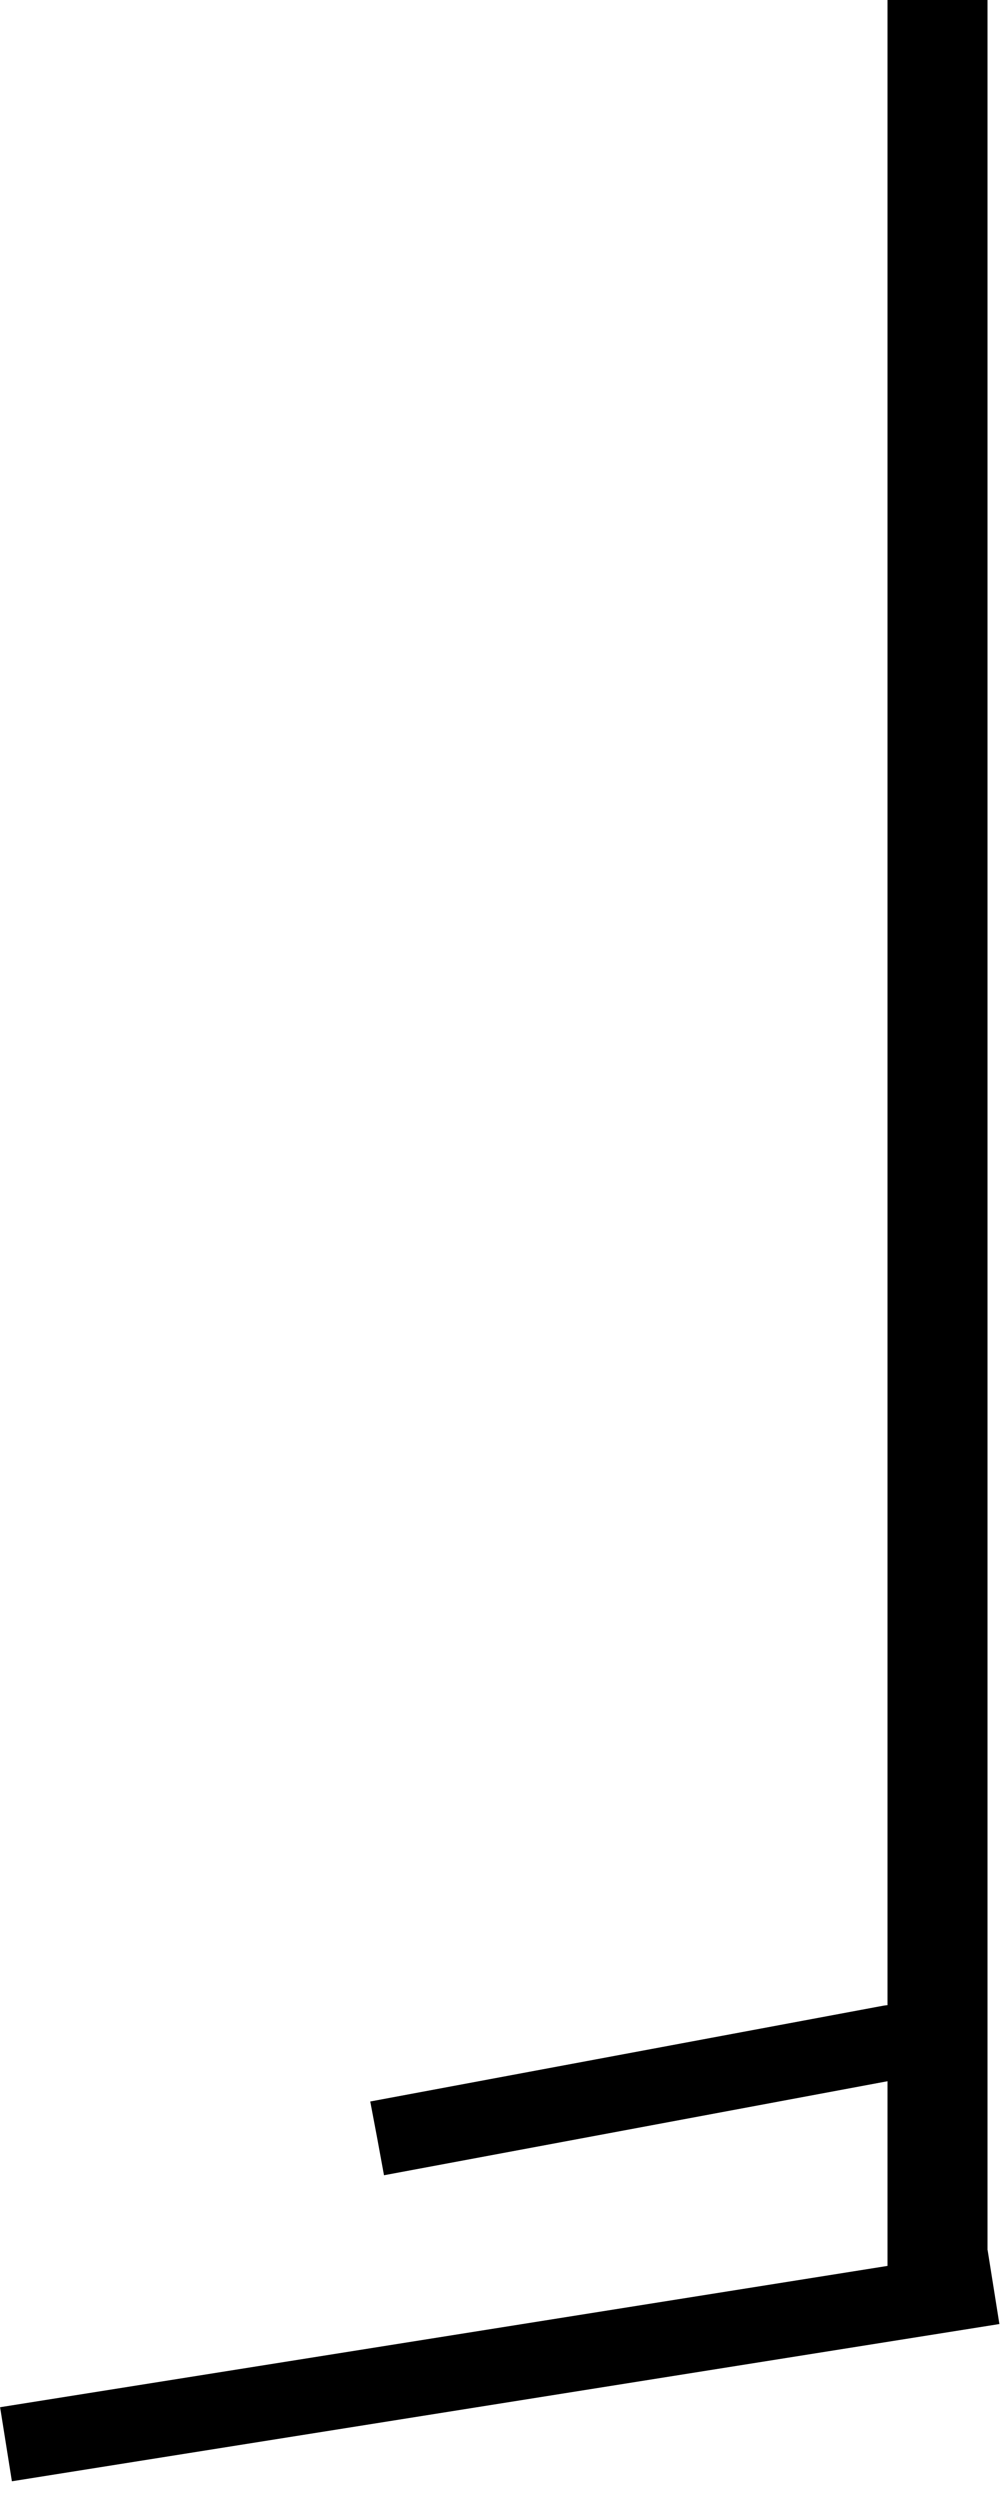 <svg width="4" height="10" viewBox="0 0 4 10" fill="none" xmlns="http://www.w3.org/2000/svg">
<path d="M3.75 9.265L3.75 -3.8147e-06" stroke="black" stroke-width="0.4"/>
<path d="M3.587 8.318C3.668 8.303 3.722 8.225 3.707 8.143C3.691 8.062 3.613 8.008 3.532 8.023L3.559 8.171L3.587 8.318ZM3.559 8.171L3.532 8.023L1.481 8.406L1.509 8.554L1.536 8.701L3.587 8.318L3.559 8.171Z" fill="black"/>
<line x1="3.974" y1="9.148" x2="0.024" y2="9.777" stroke="black" stroke-width="0.3"/>
</svg>
